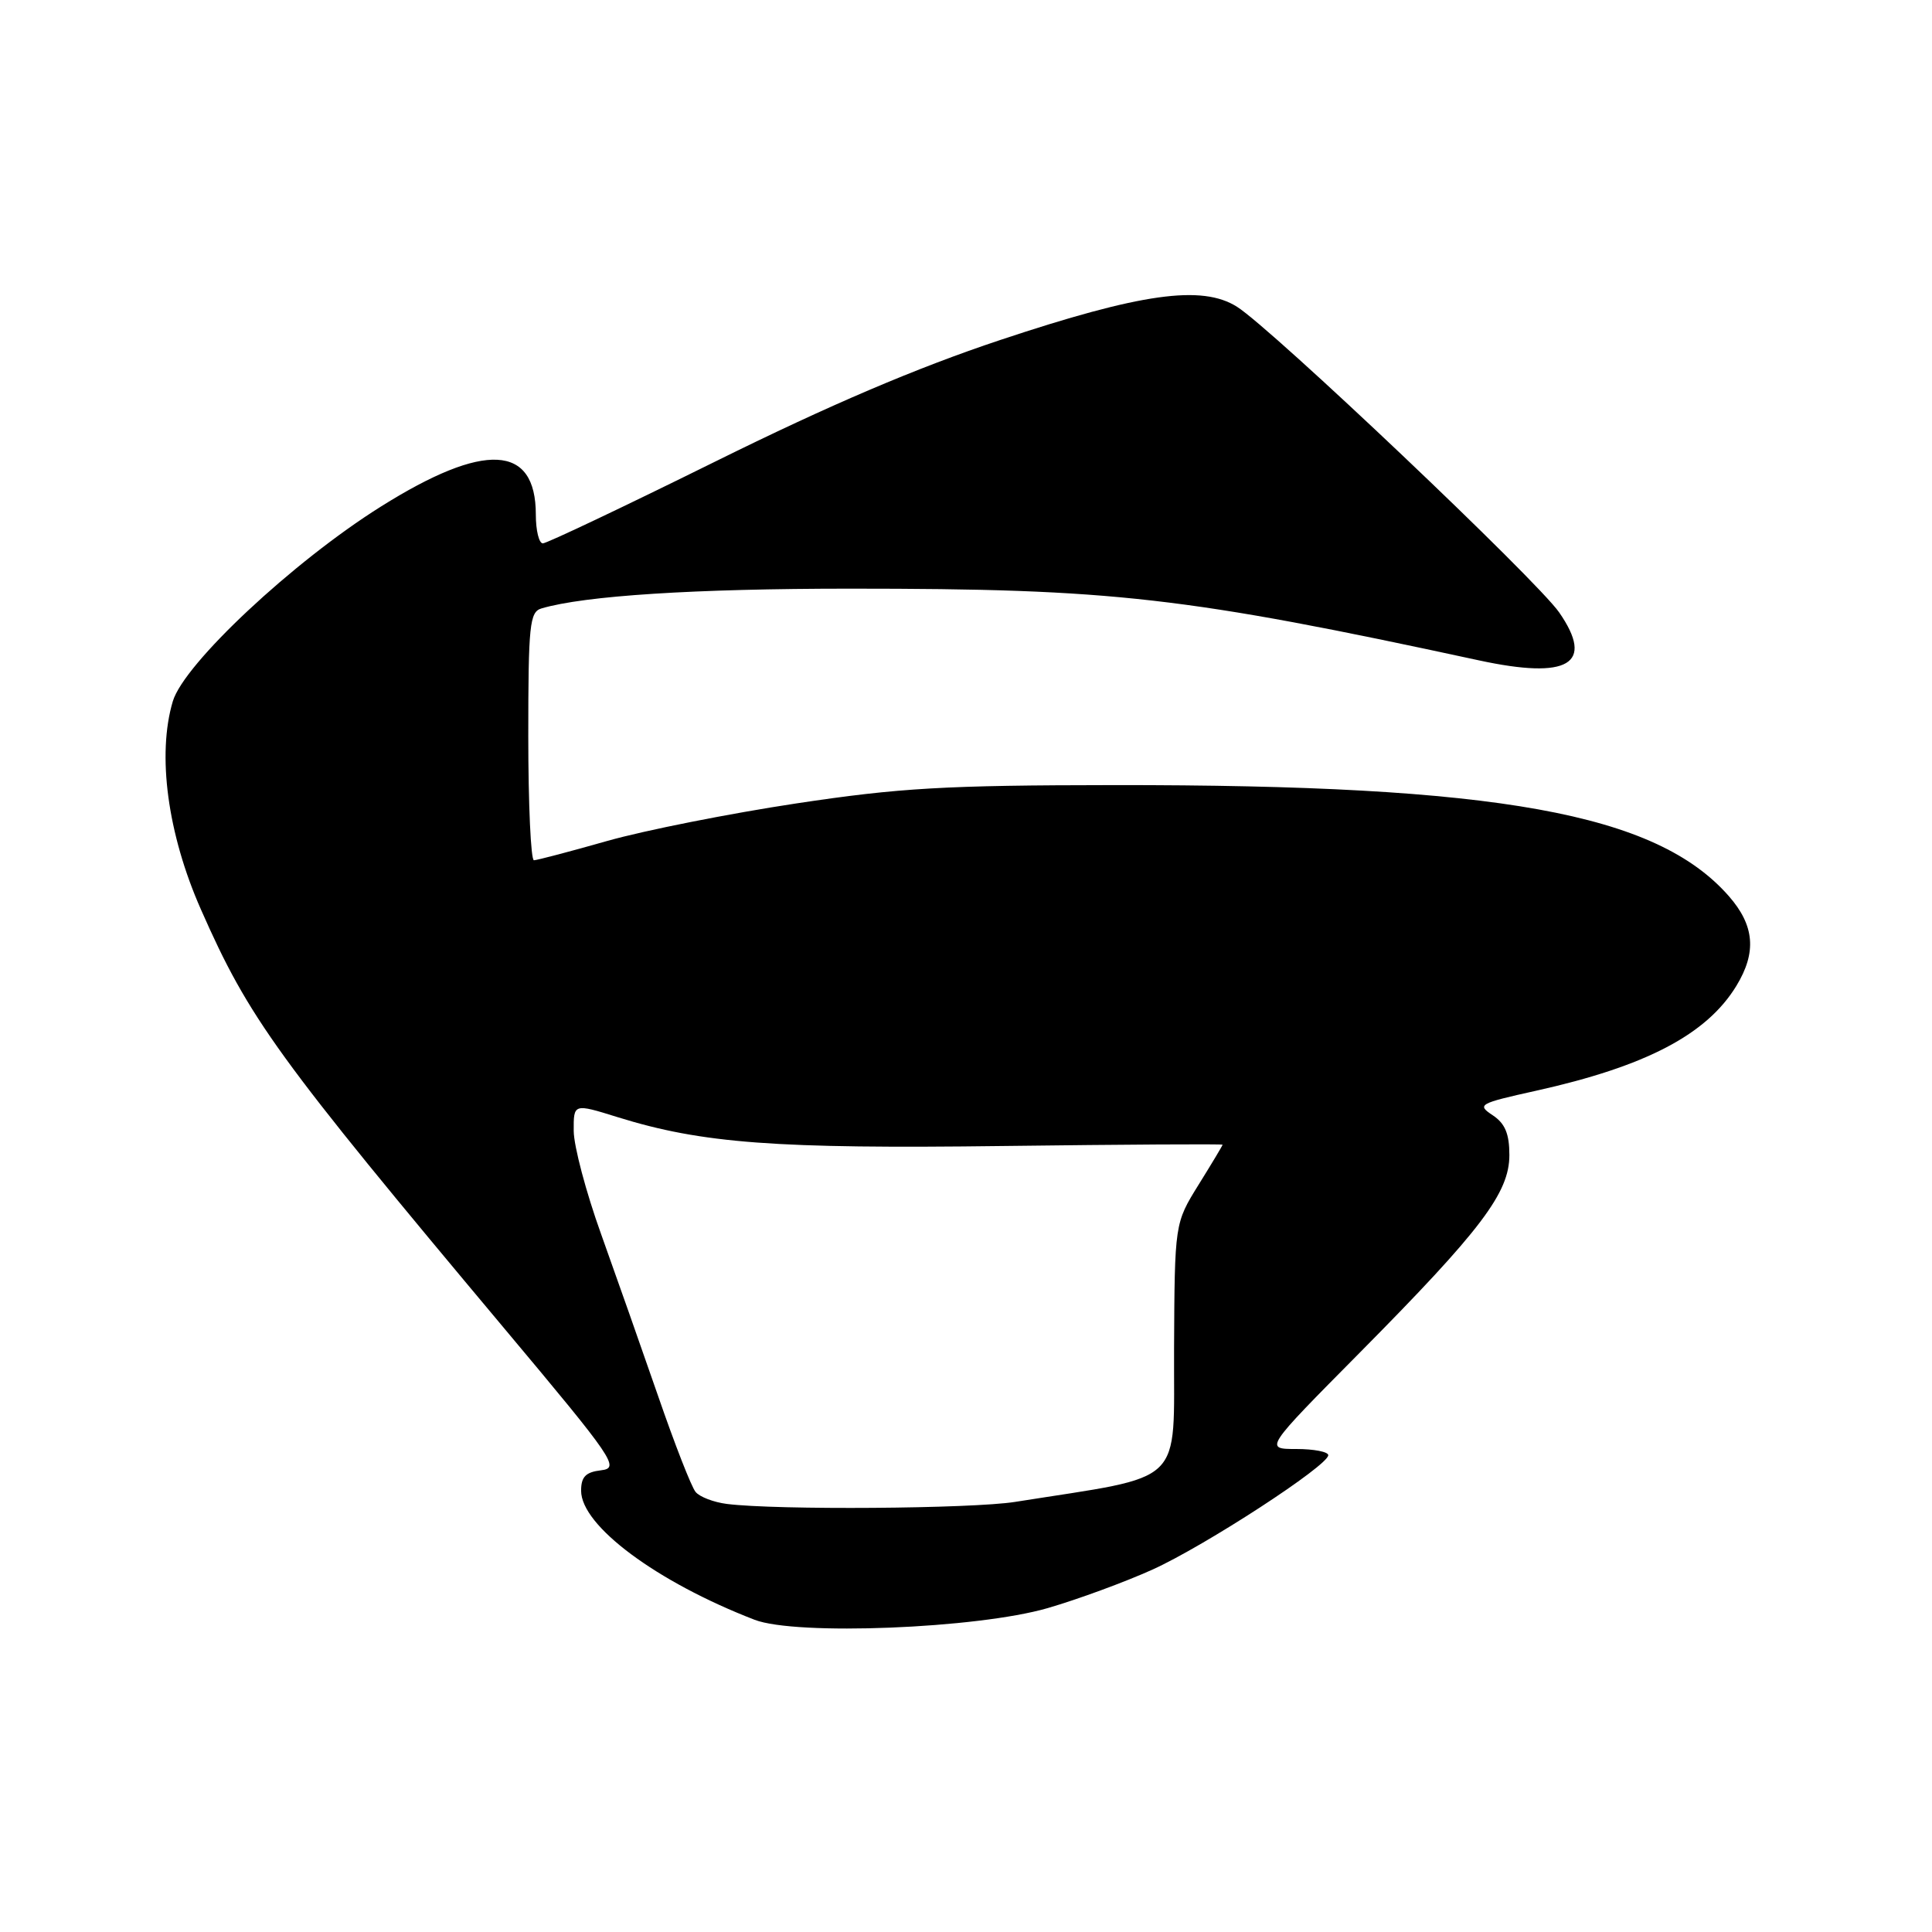 <?xml version="1.0" encoding="UTF-8" standalone="no"?>
<!DOCTYPE svg PUBLIC "-//W3C//DTD SVG 1.1//EN" "http://www.w3.org/Graphics/SVG/1.1/DTD/svg11.dtd" >
<svg xmlns="http://www.w3.org/2000/svg" xmlns:xlink="http://www.w3.org/1999/xlink" version="1.1" viewBox="0 0 256 256">
 <g >
 <path fill="currentColor"
d=" M 138.83 213.08 C 142.86 211.91 149.10 209.61 152.71 207.98 C 159.68 204.82 176.00 194.20 176.00 192.82 C 176.00 192.37 174.09 192.00 171.76 192.00 C 167.53 192.00 167.53 192.00 180.16 179.25 C 196.28 162.97 200.00 158.05 200.00 153.05 C 200.00 150.23 199.43 148.86 197.78 147.77 C 195.67 146.37 195.96 146.21 203.53 144.53 C 218.08 141.30 226.15 137.08 230.08 130.63 C 232.79 126.18 232.49 122.63 229.07 118.73 C 219.42 107.75 198.54 103.98 147.60 104.03 C 125.20 104.05 119.23 104.39 105.50 106.46 C 96.70 107.79 85.45 110.02 80.50 111.42 C 75.55 112.83 71.16 113.98 70.75 113.99 C 70.34 113.99 70.00 106.61 70.00 97.57 C 70.00 82.78 70.18 81.08 71.75 80.62 C 77.47 78.93 92.03 78.00 112.65 78.00 C 147.56 78.00 156.99 79.08 195.96 87.50 C 207.85 90.07 211.34 87.99 206.60 81.15 C 203.63 76.86 168.57 43.59 163.91 40.65 C 159.27 37.71 151.19 38.84 132.54 45.05 C 121.43 48.75 109.95 53.65 94.73 61.18 C 82.70 67.13 72.44 72.00 71.93 72.00 C 71.42 72.00 71.00 70.29 71.00 68.19 C 71.00 58.85 64.20 58.50 50.46 67.13 C 38.81 74.44 24.40 87.93 22.90 92.92 C 20.79 99.99 22.20 110.50 26.62 120.50 C 33.01 134.99 36.64 140.00 66.90 176.12 C 81.41 193.43 82.15 194.52 79.65 194.82 C 77.61 195.06 77.00 195.68 77.00 197.53 C 77.00 202.17 87.00 209.61 99.99 214.63 C 105.49 216.75 129.47 215.80 138.83 213.08 Z  M 96.32 199.28 C 94.58 199.06 92.71 198.35 92.17 197.69 C 91.62 197.04 89.39 191.32 87.21 185.00 C 85.02 178.68 81.61 169.00 79.64 163.50 C 77.66 158.00 76.03 151.86 76.02 149.85 C 76.00 146.21 76.00 146.21 81.84 148.03 C 93.03 151.51 102.75 152.24 132.97 151.85 C 148.94 151.65 162.00 151.57 162.00 151.68 C 162.00 151.78 160.57 154.17 158.82 156.98 C 155.65 162.09 155.65 162.09 155.57 178.72 C 155.49 197.17 157.34 195.39 134.50 199.01 C 128.74 199.92 102.91 200.11 96.32 199.28 Z "/>
</g>
</svg>
